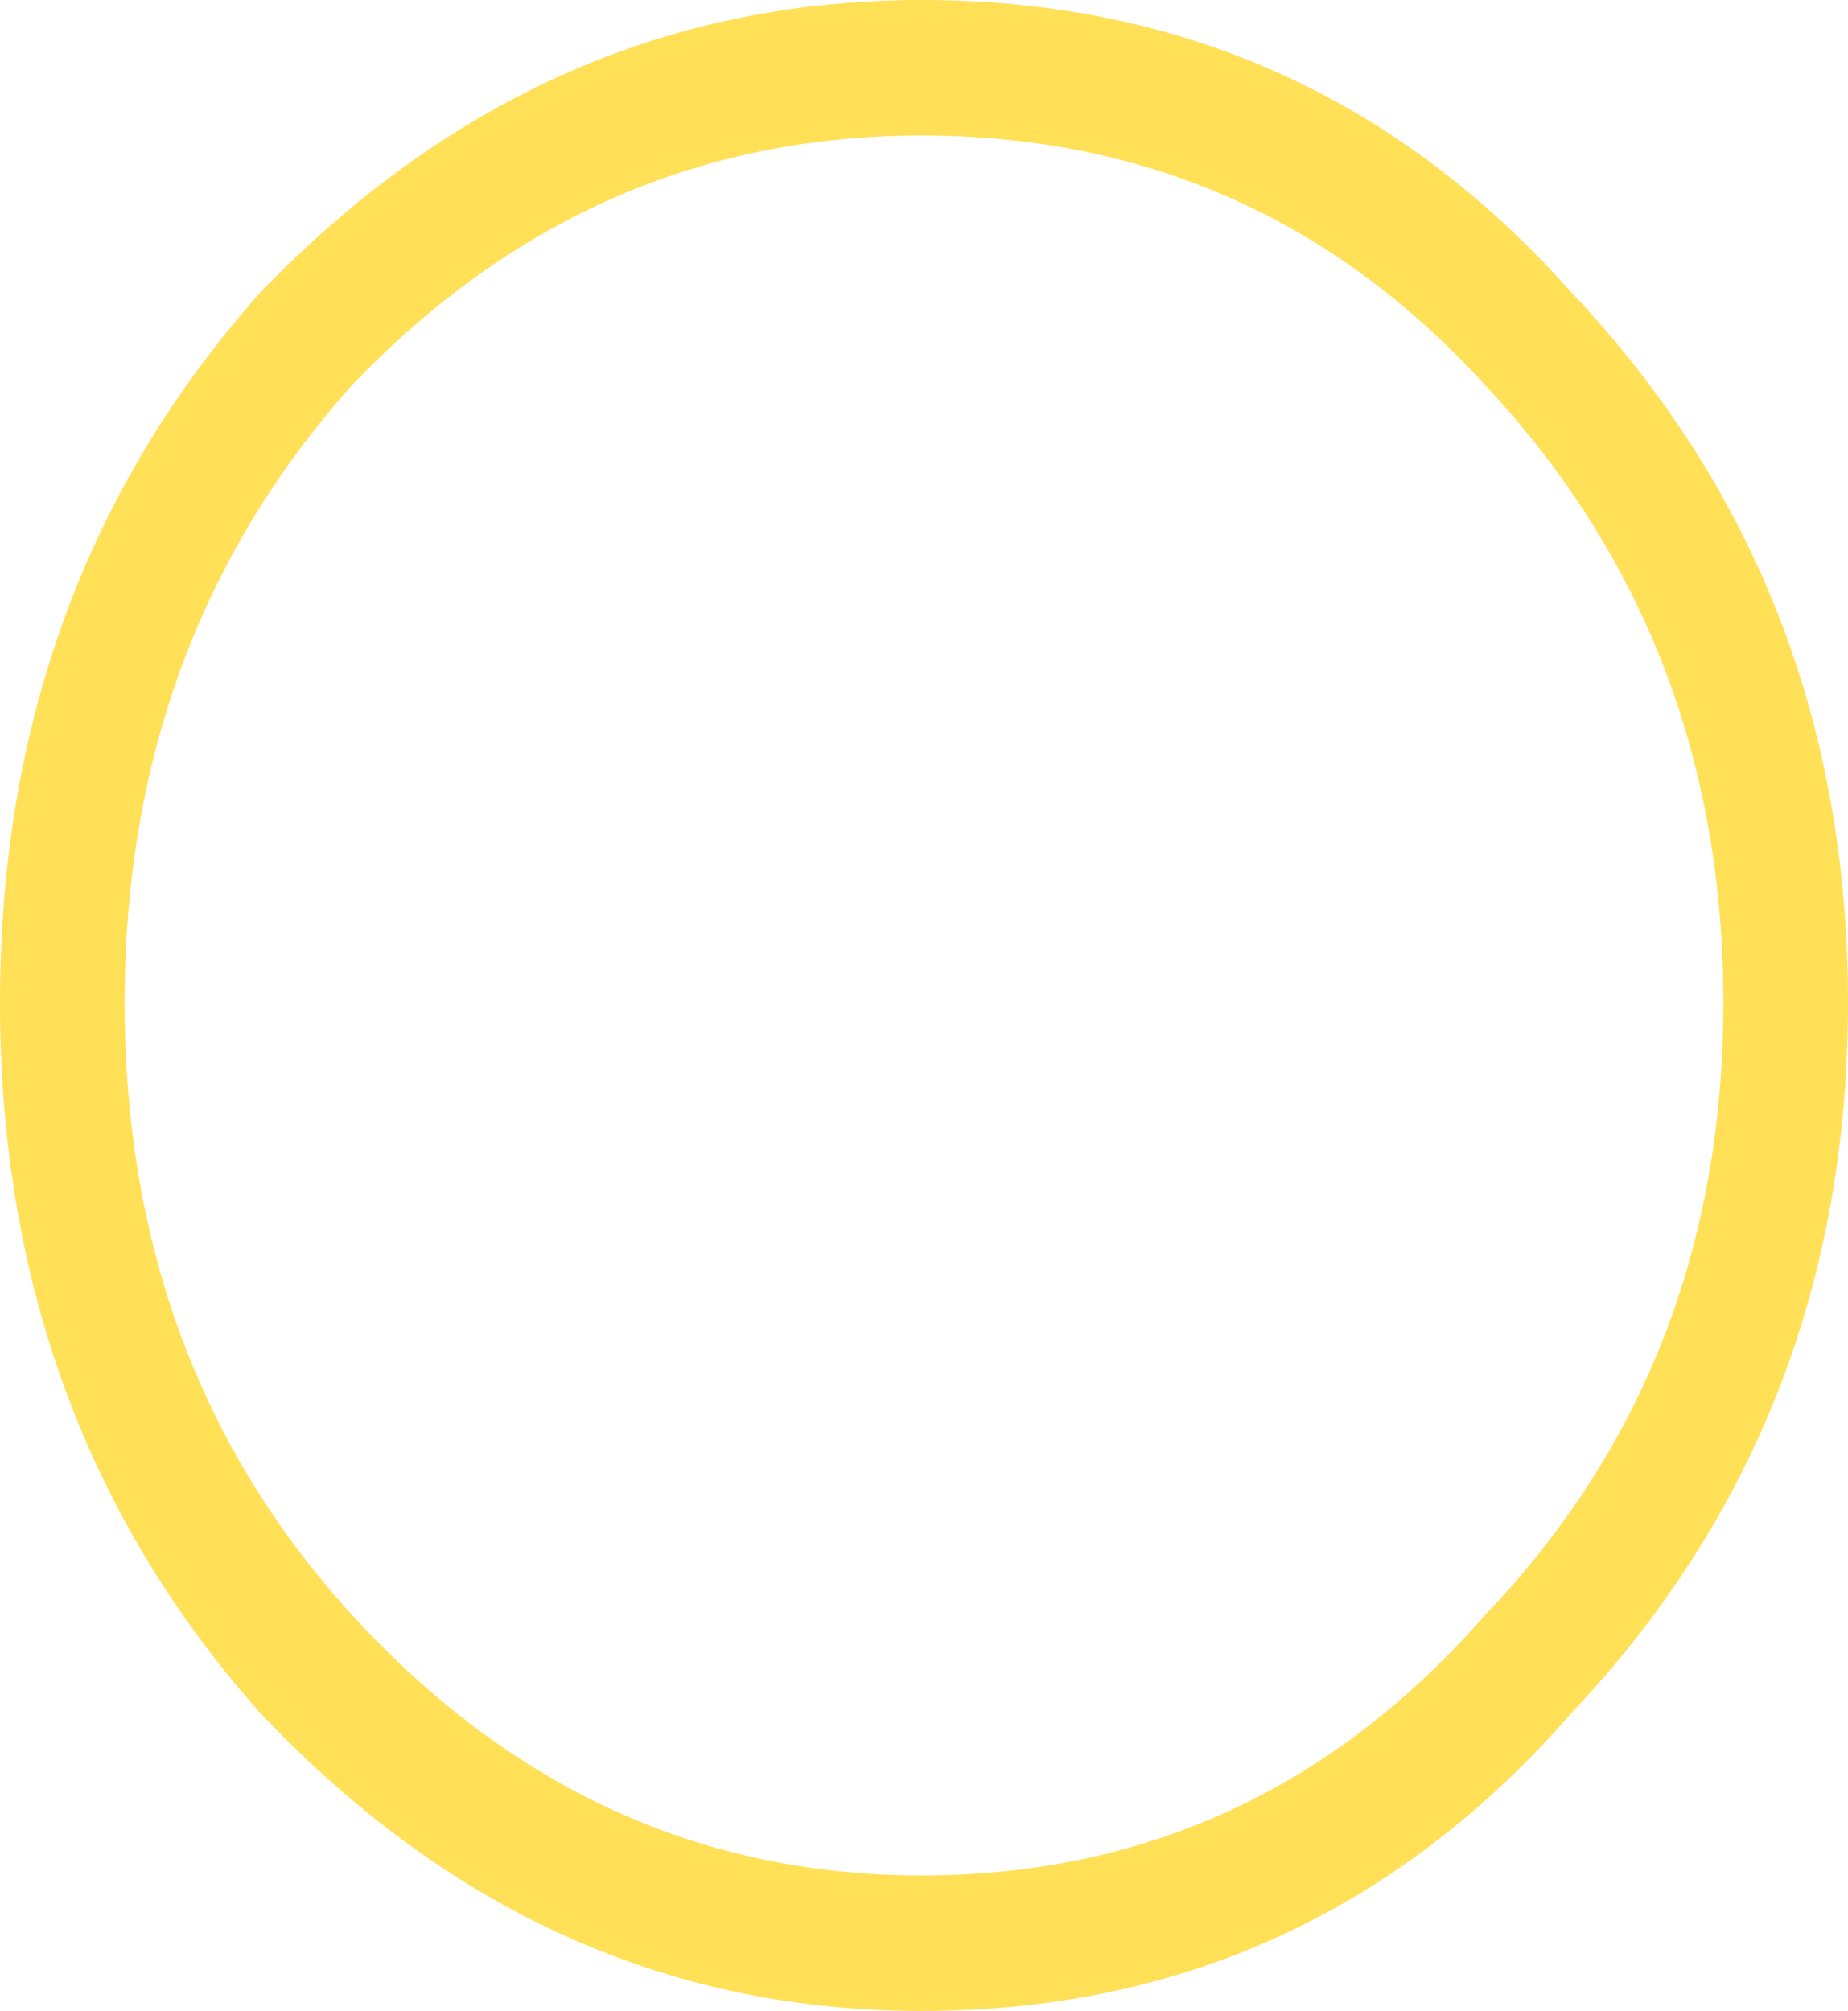 <?xml version="1.0" encoding="UTF-8" standalone="no"?>
<svg xmlns:ffdec="https://www.free-decompiler.com/flash" xmlns:xlink="http://www.w3.org/1999/xlink" ffdec:objectType="shape" height="18.55px" width="17.05px" xmlns="http://www.w3.org/2000/svg">
  <g transform="matrix(1.0, 0.0, 0.0, 1.0, 0.65, 17.8)">
    <path d="M7.85 -17.8 Q11.45 -17.8 13.85 -15.1 16.4 -12.4 16.4 -8.55 16.4 -4.7 13.85 -2.0 11.45 0.75 7.85 0.75 4.35 0.75 1.75 -2.0 -0.65 -4.7 -0.65 -8.55 -0.65 -12.4 1.75 -15.1 4.35 -17.8 7.85 -17.8 M2.6 -14.25 Q0.5 -11.9 0.5 -8.55 0.5 -5.2 2.6 -2.9 4.8 -0.5 7.85 -0.5 10.95 -0.5 13.05 -2.9 15.25 -5.2 15.25 -8.55 15.25 -11.9 13.05 -14.25 10.95 -16.55 7.85 -16.55 4.8 -16.55 2.6 -14.25" fill="#ffdc45" fill-opacity="0.902" fill-rule="evenodd" stroke="none"/>
  </g>
</svg>
